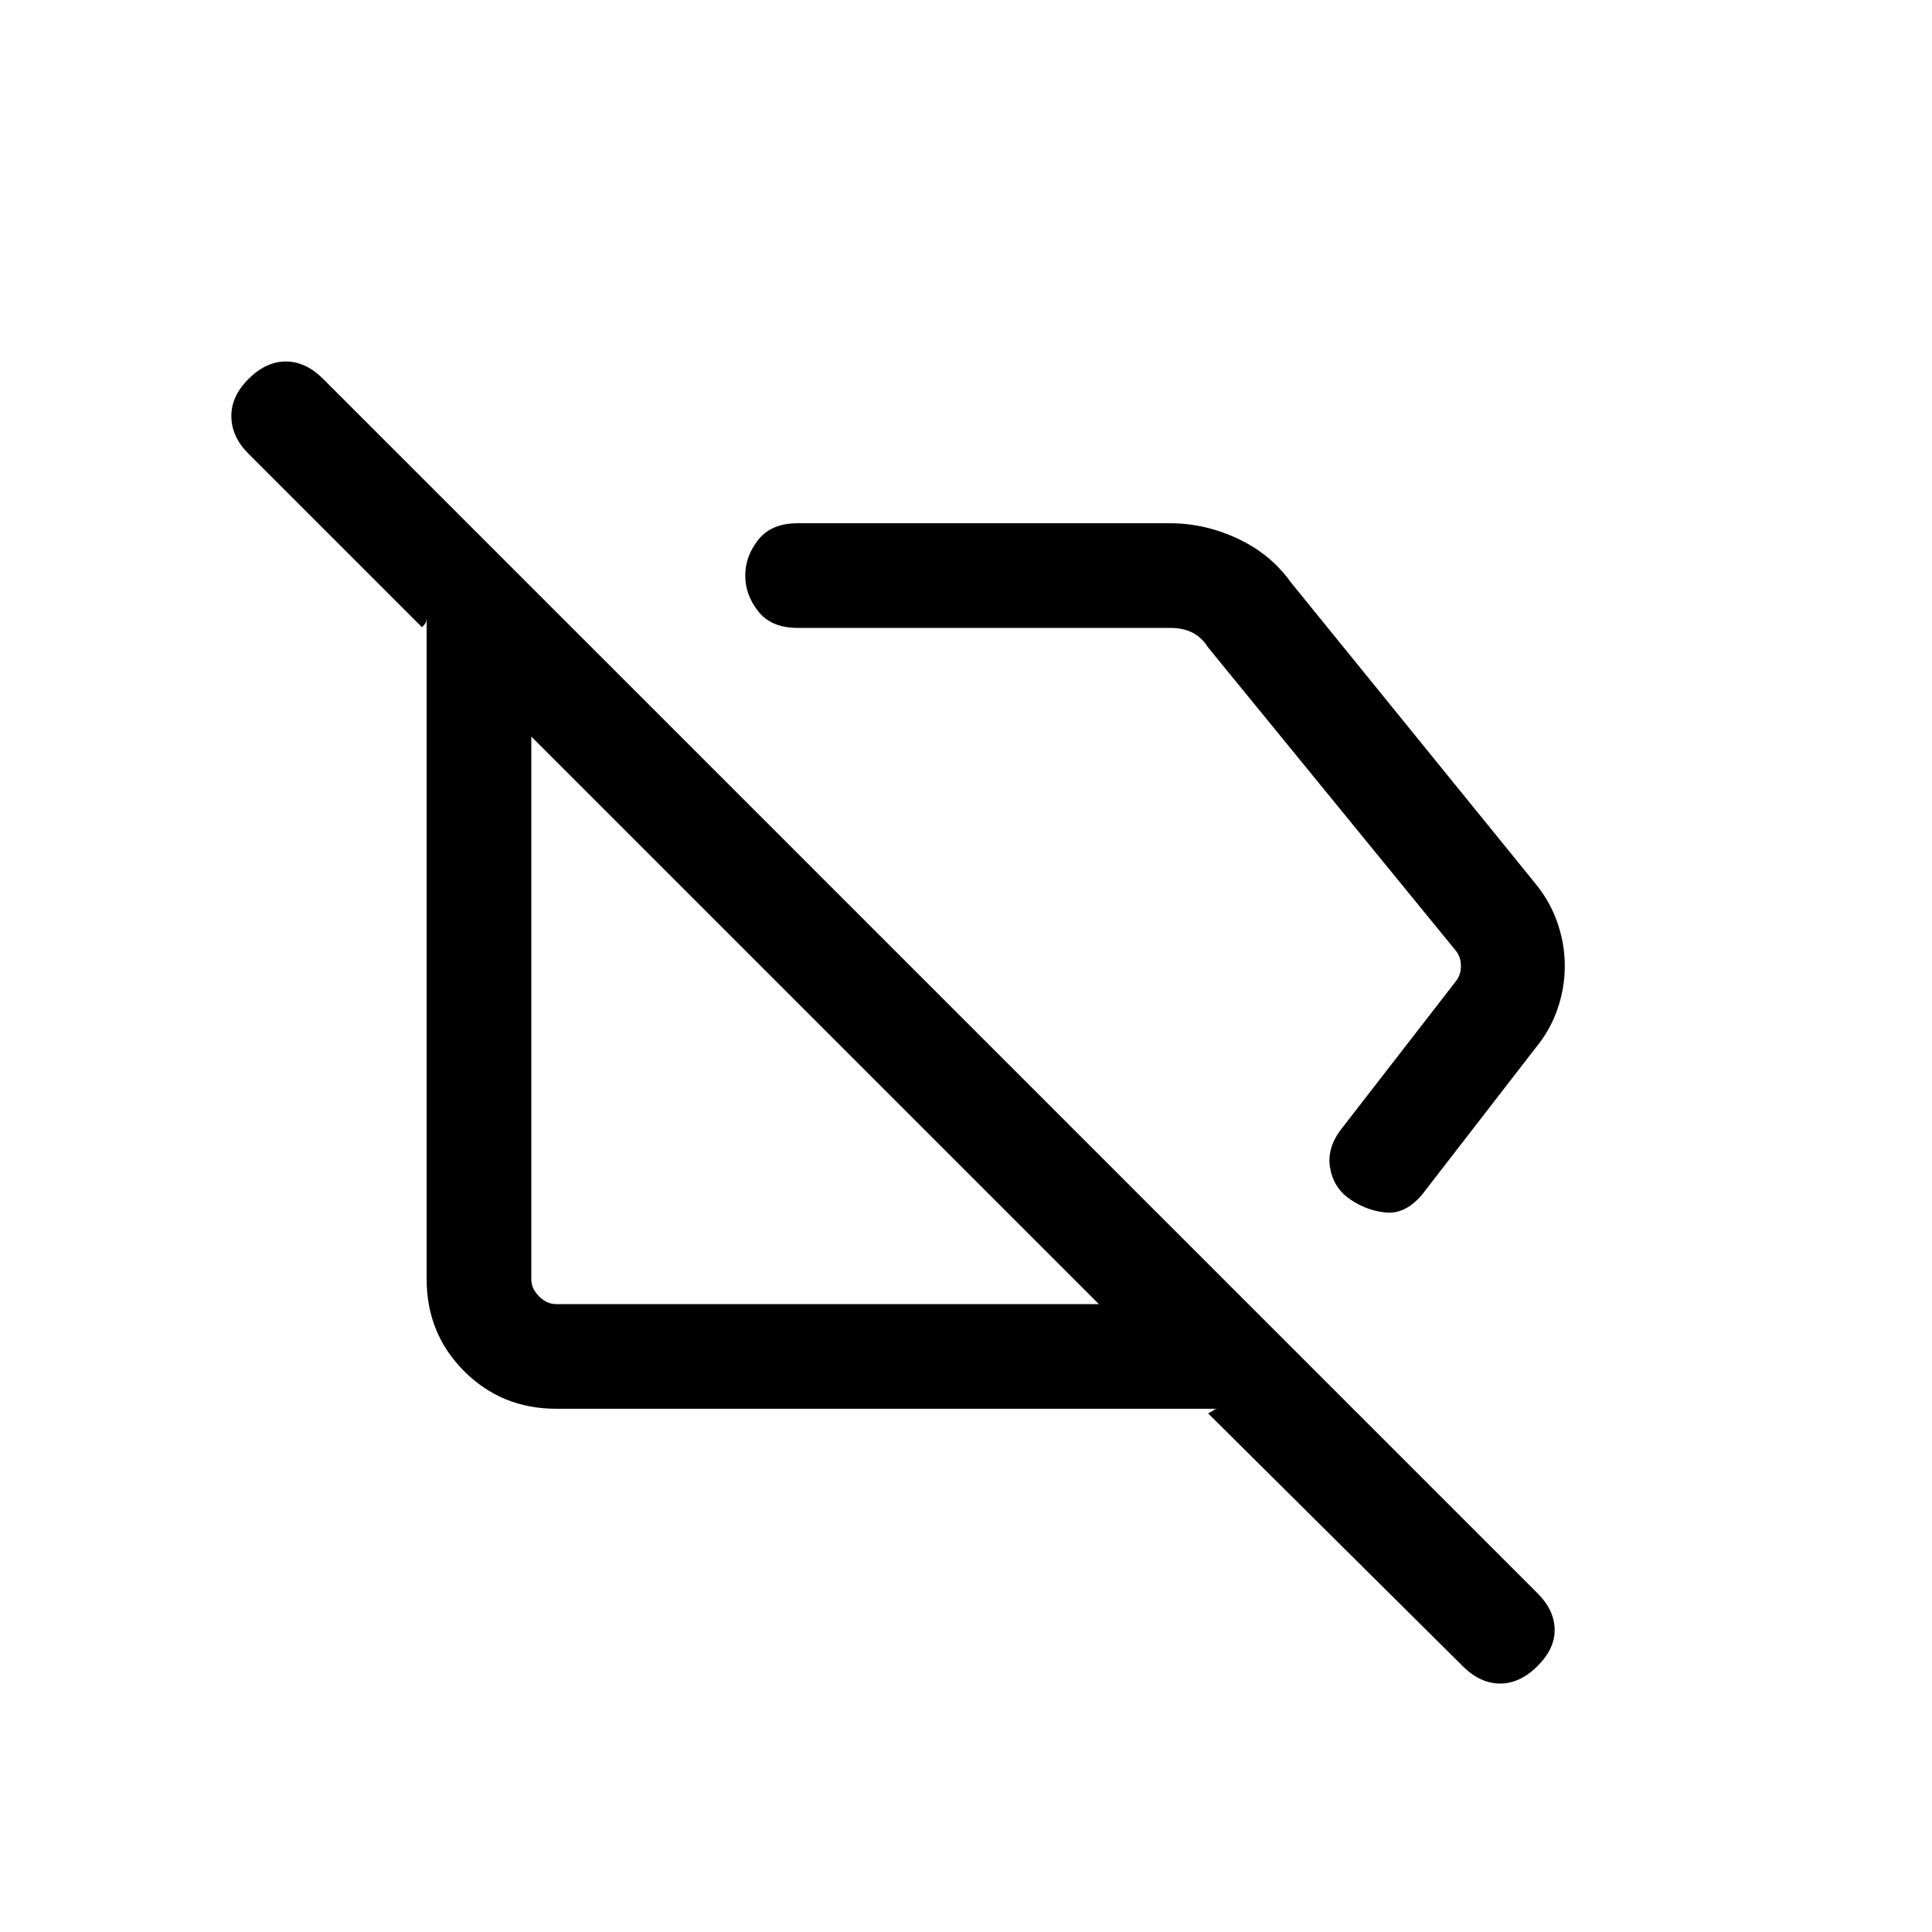 <svg viewBox="0 -960 960 960"><path d="M706.61-366.38q-8.3 9.77-17.88 8.88-9.58-.88-17.89-6.58-8.3-5.69-9.96-15.84-1.65-10.16 6.27-19.92l56.47-72.85q2.3-3.08 2.3-7.31 0-4.23-2.3-7.31L600.54-638q-3.46-5.38-8.08-7.69-4.61-2.31-11.15-2.31h-185q-13 0-19.5-8.17-6.5-8.18-6.5-17.83 0-9.65 6.5-17.83 6.5-8.17 19.5-8.17h185.06q17.32 0 33.67 7.66 16.34 7.65 26.34 21.65l121.7 149.92q7.23 8.85 10.84 19.39 3.62 10.53 3.62 21.38t-3.62 21.38q-3.61 10.54-11 19.45l-56.31 72.79ZM276.31-260q-27.01 0-45.66-18.65Q212-297.3 212-324.31v-329.38q0 2.31-.58 3.27-.57.96-1.73 2.11l-86.23-86.23q-8.31-8.31-8.5-18.38-.19-10.08 8.5-18.77t18.58-8.69q9.88 0 18.57 8.69L764-168.31q8.31 8.31 8.5 17.89.19 9.57-8.5 18.26-8.69 8.7-18.58 8.7-9.88 0-18.49-8.53l-126.62-125.7q2.3-1.16 2.88-1.73.58-.58 2.5-.58H276.31Zm118.07-204ZM509-520.92ZM546-312 264-594v269.69q0 4.62 3.85 8.46 3.84 3.85 8.46 3.85H546Z"/></svg>